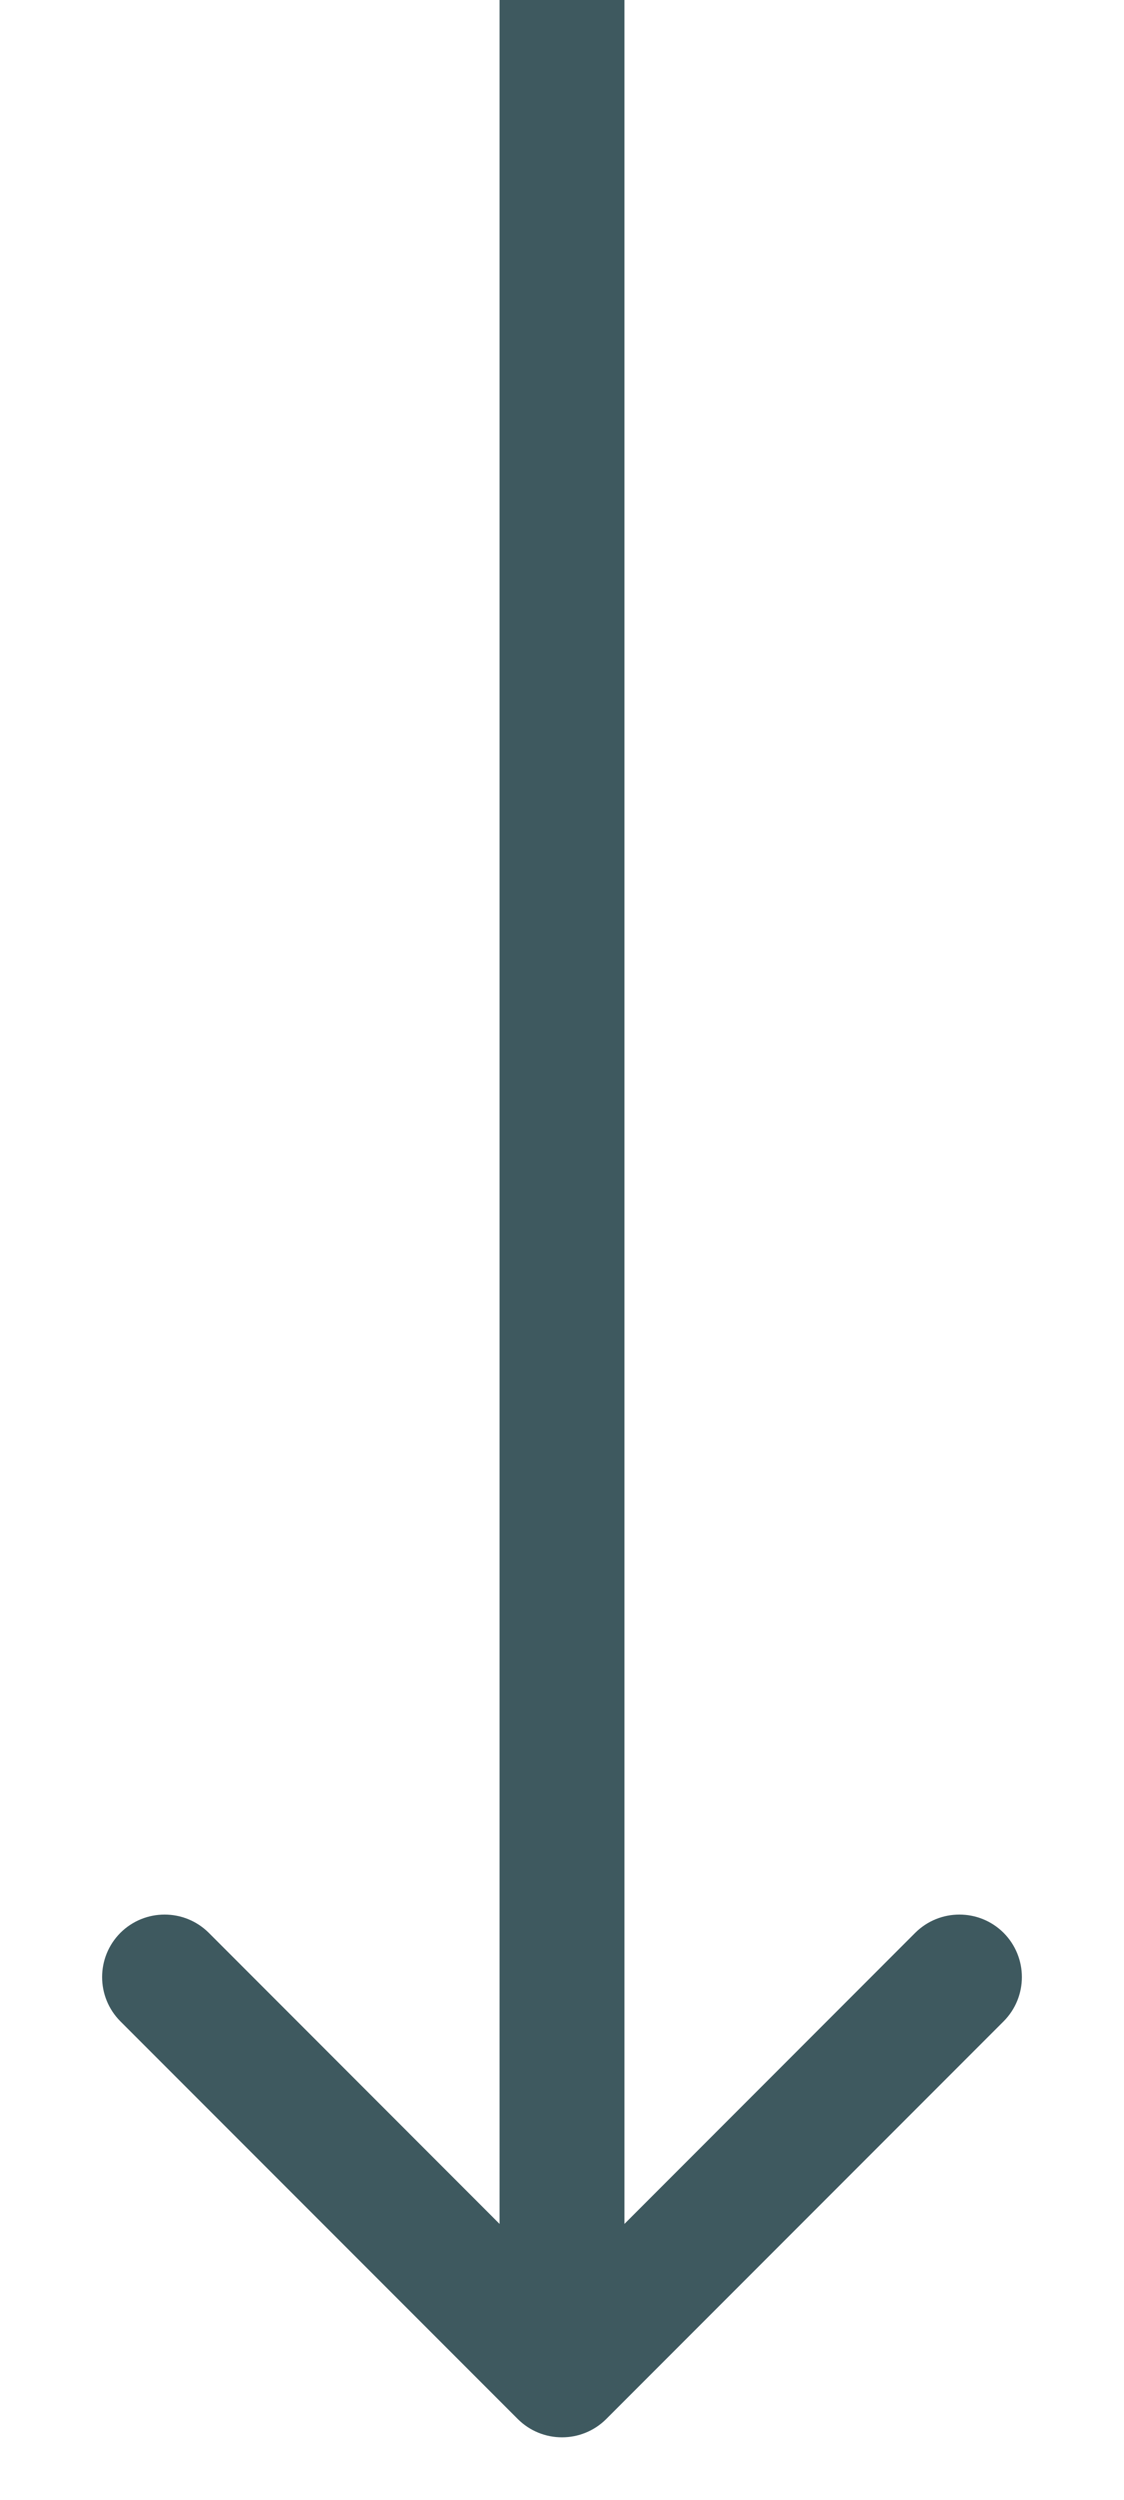 <svg width="9" height="20" viewBox="0 0 9 20" fill="none" xmlns="http://www.w3.org/2000/svg">
<path d="M4.146 19.354C4.342 19.549 4.658 19.549 4.854 19.354L8.036 16.172C8.231 15.976 8.231 15.66 8.036 15.464C7.84 15.269 7.524 15.269 7.328 15.464L4.5 18.293L1.672 15.464C1.476 15.269 1.16 15.269 0.964 15.464C0.769 15.66 0.769 15.976 0.964 16.172L4.146 19.354ZM4 -2.18558e-08L4 19L5 19L5 2.18558e-08L4 -2.18558e-08Z" fill="#3E595F"/>
</svg>
